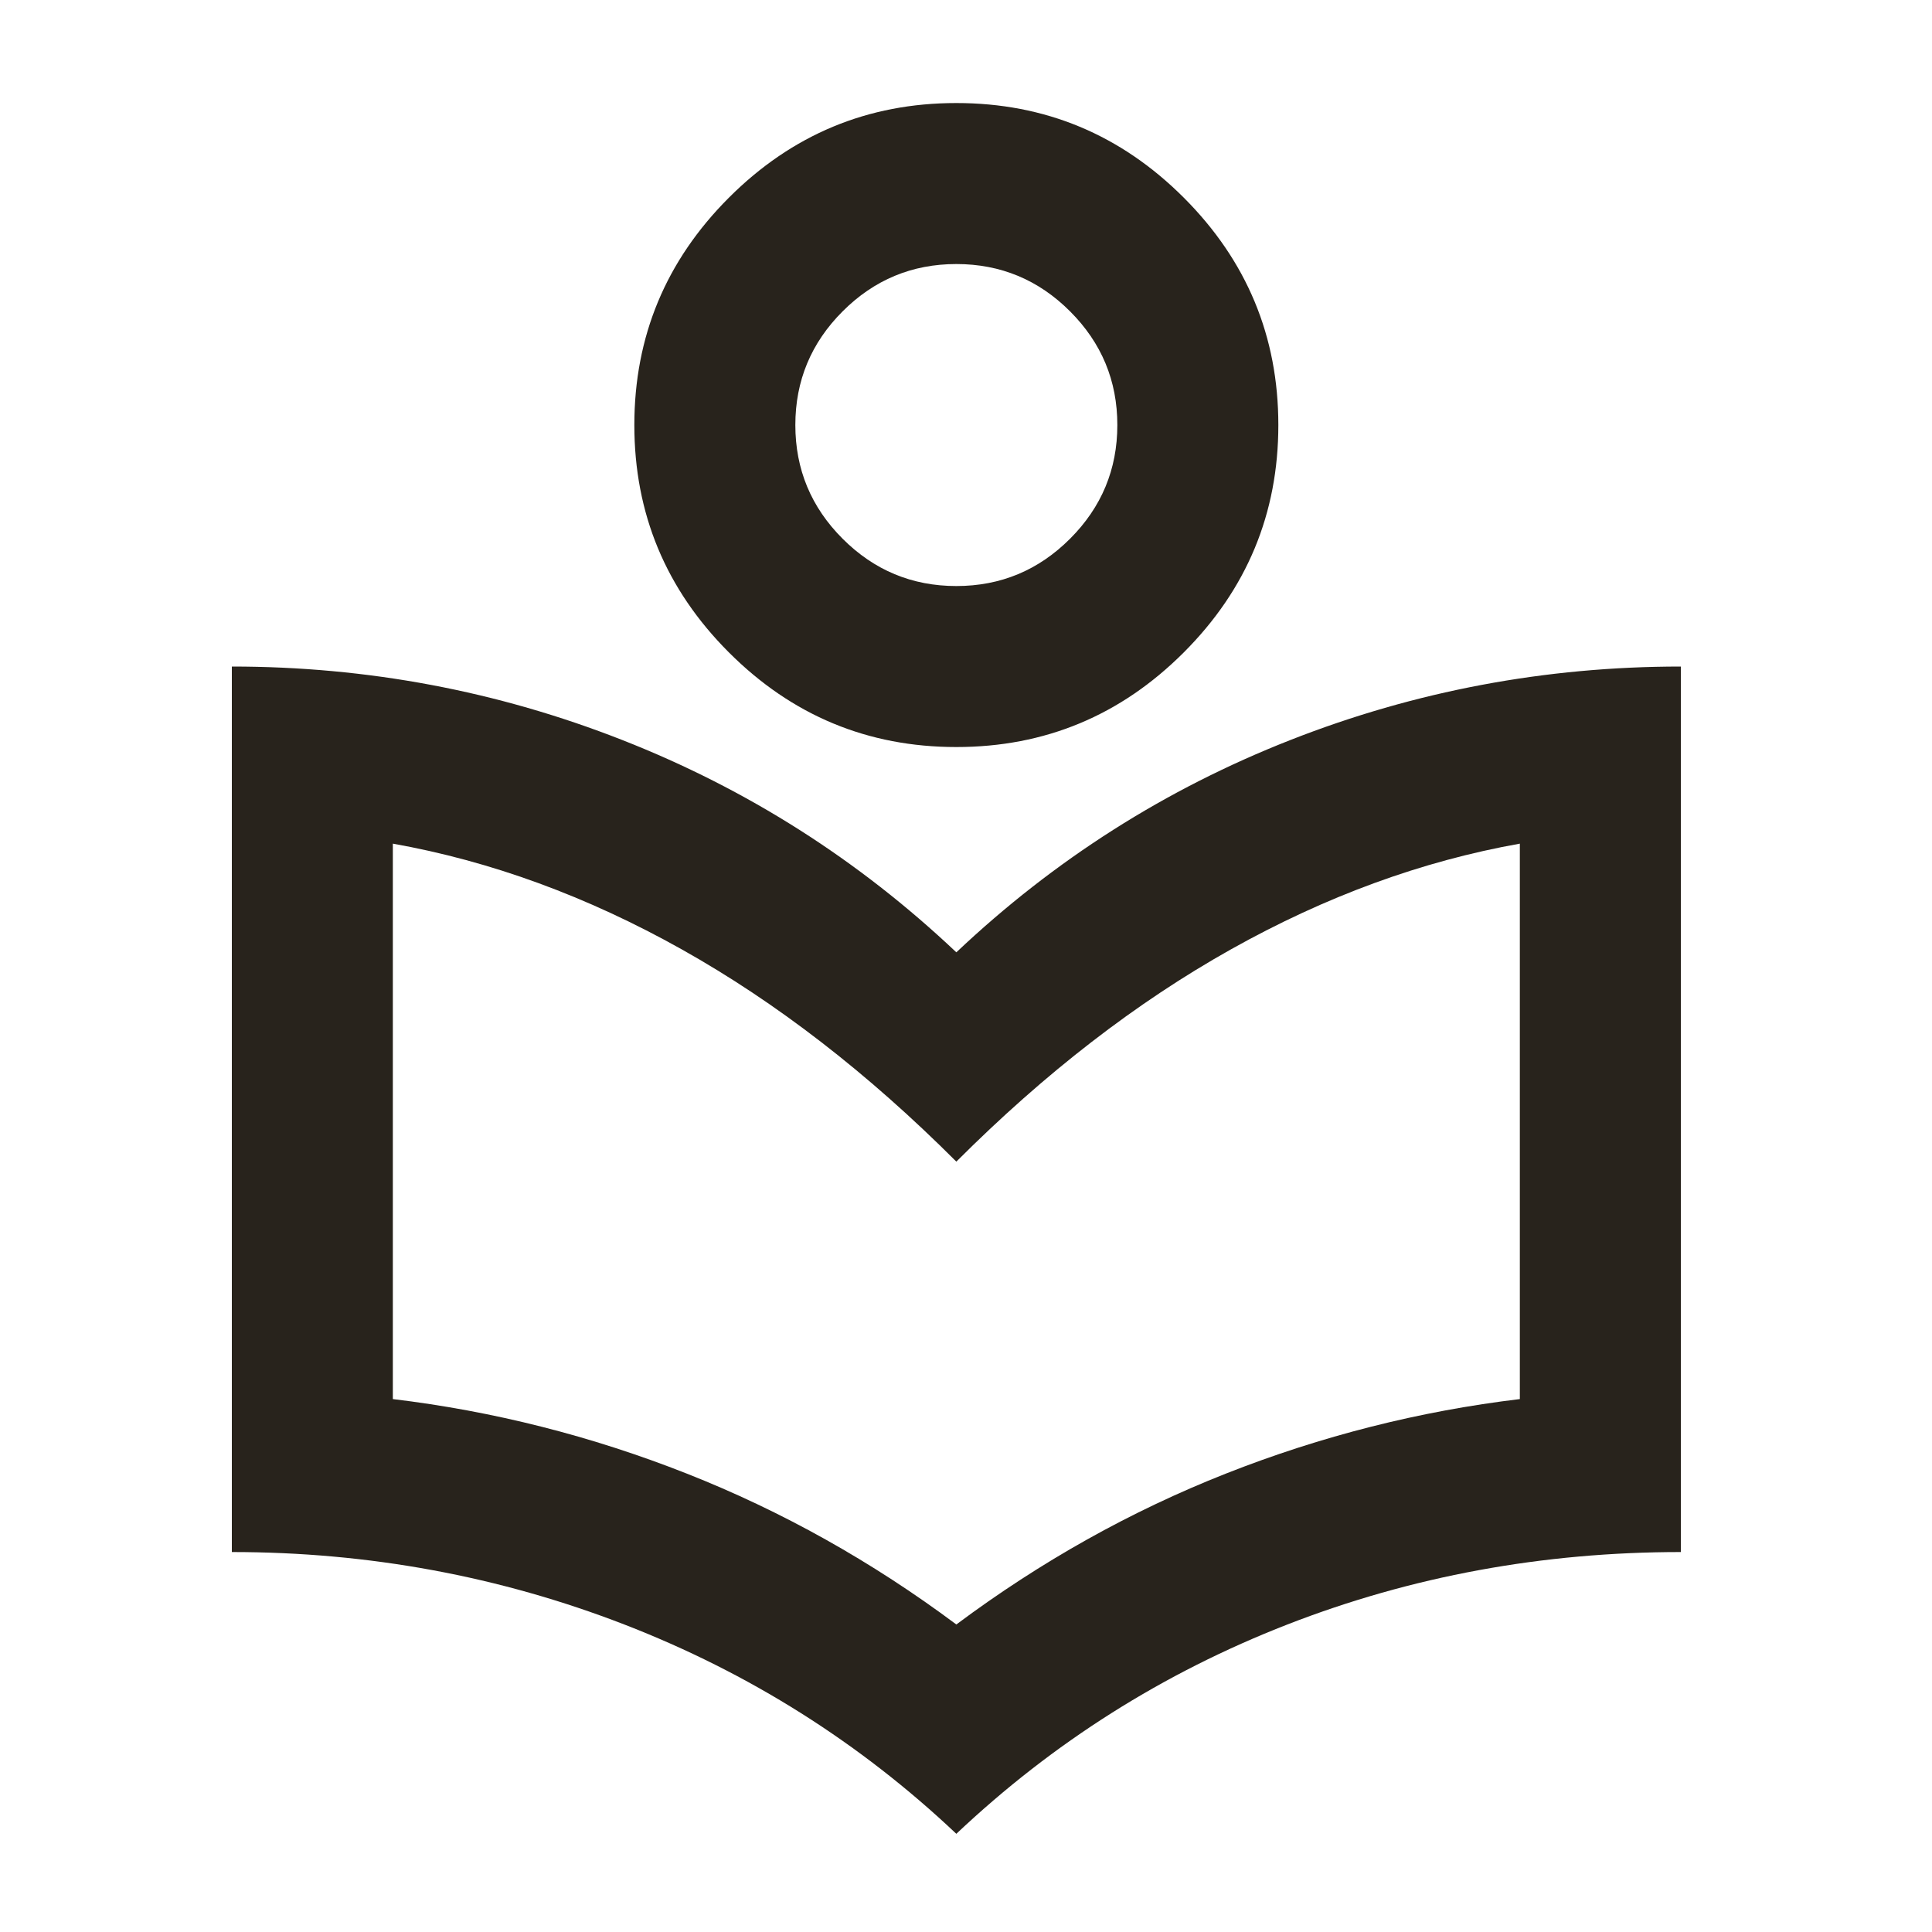 <svg width="75" height="75" viewBox="0 0 75 75" fill="none" xmlns="http://www.w3.org/2000/svg">
<mask id="mask0_38_255" style="mask-type:alpha" maskUnits="userSpaceOnUse" x="0" y="0" width="75" height="75">
<rect width="75" height="75" fill="#D9D9D9"/>
</mask>
<g mask="url(#mask0_38_255)">
<path d="M37.125 71.188C33.375 67.646 29.078 64.938 24.234 63.062C19.391 61.188 14.312 60.25 9 60.25V25.875C14.26 25.875 19.312 26.826 24.156 28.727C29 30.628 33.323 33.375 37.125 36.969C40.927 33.375 45.25 30.628 50.094 28.727C54.938 26.826 59.99 25.875 65.25 25.875V60.25C59.885 60.25 54.794 61.188 49.977 63.062C45.159 64.938 40.875 67.646 37.125 71.188ZM37.125 63.062C40.406 60.615 43.896 58.661 47.594 57.203C51.292 55.745 55.094 54.781 59 54.312V32.75C55.198 33.427 51.461 34.794 47.789 36.852C44.117 38.909 40.562 41.656 37.125 45.094C33.688 41.656 30.133 38.909 26.461 36.852C22.789 34.794 19.052 33.427 15.25 32.75V54.312C19.156 54.781 22.958 55.745 26.656 57.203C30.354 58.661 33.844 60.615 37.125 63.062ZM37.125 29C33.688 29 30.745 27.776 28.297 25.328C25.849 22.88 24.625 19.938 24.625 16.5C24.625 13.062 25.849 10.12 28.297 7.672C30.745 5.224 33.688 4 37.125 4C40.562 4 43.505 5.224 45.953 7.672C48.401 10.12 49.625 13.062 49.625 16.5C49.625 19.938 48.401 22.88 45.953 25.328C43.505 27.776 40.562 29 37.125 29ZM37.125 22.75C38.844 22.75 40.315 22.138 41.539 20.914C42.763 19.69 43.375 18.219 43.375 16.5C43.375 14.781 42.763 13.31 41.539 12.086C40.315 10.862 38.844 10.25 37.125 10.25C35.406 10.25 33.935 10.862 32.711 12.086C31.487 13.31 30.875 14.781 30.875 16.5C30.875 18.219 31.487 19.69 32.711 20.914C33.935 22.138 35.406 22.75 37.125 22.75Z" fill="#28231C"/>
</g>
</svg>
